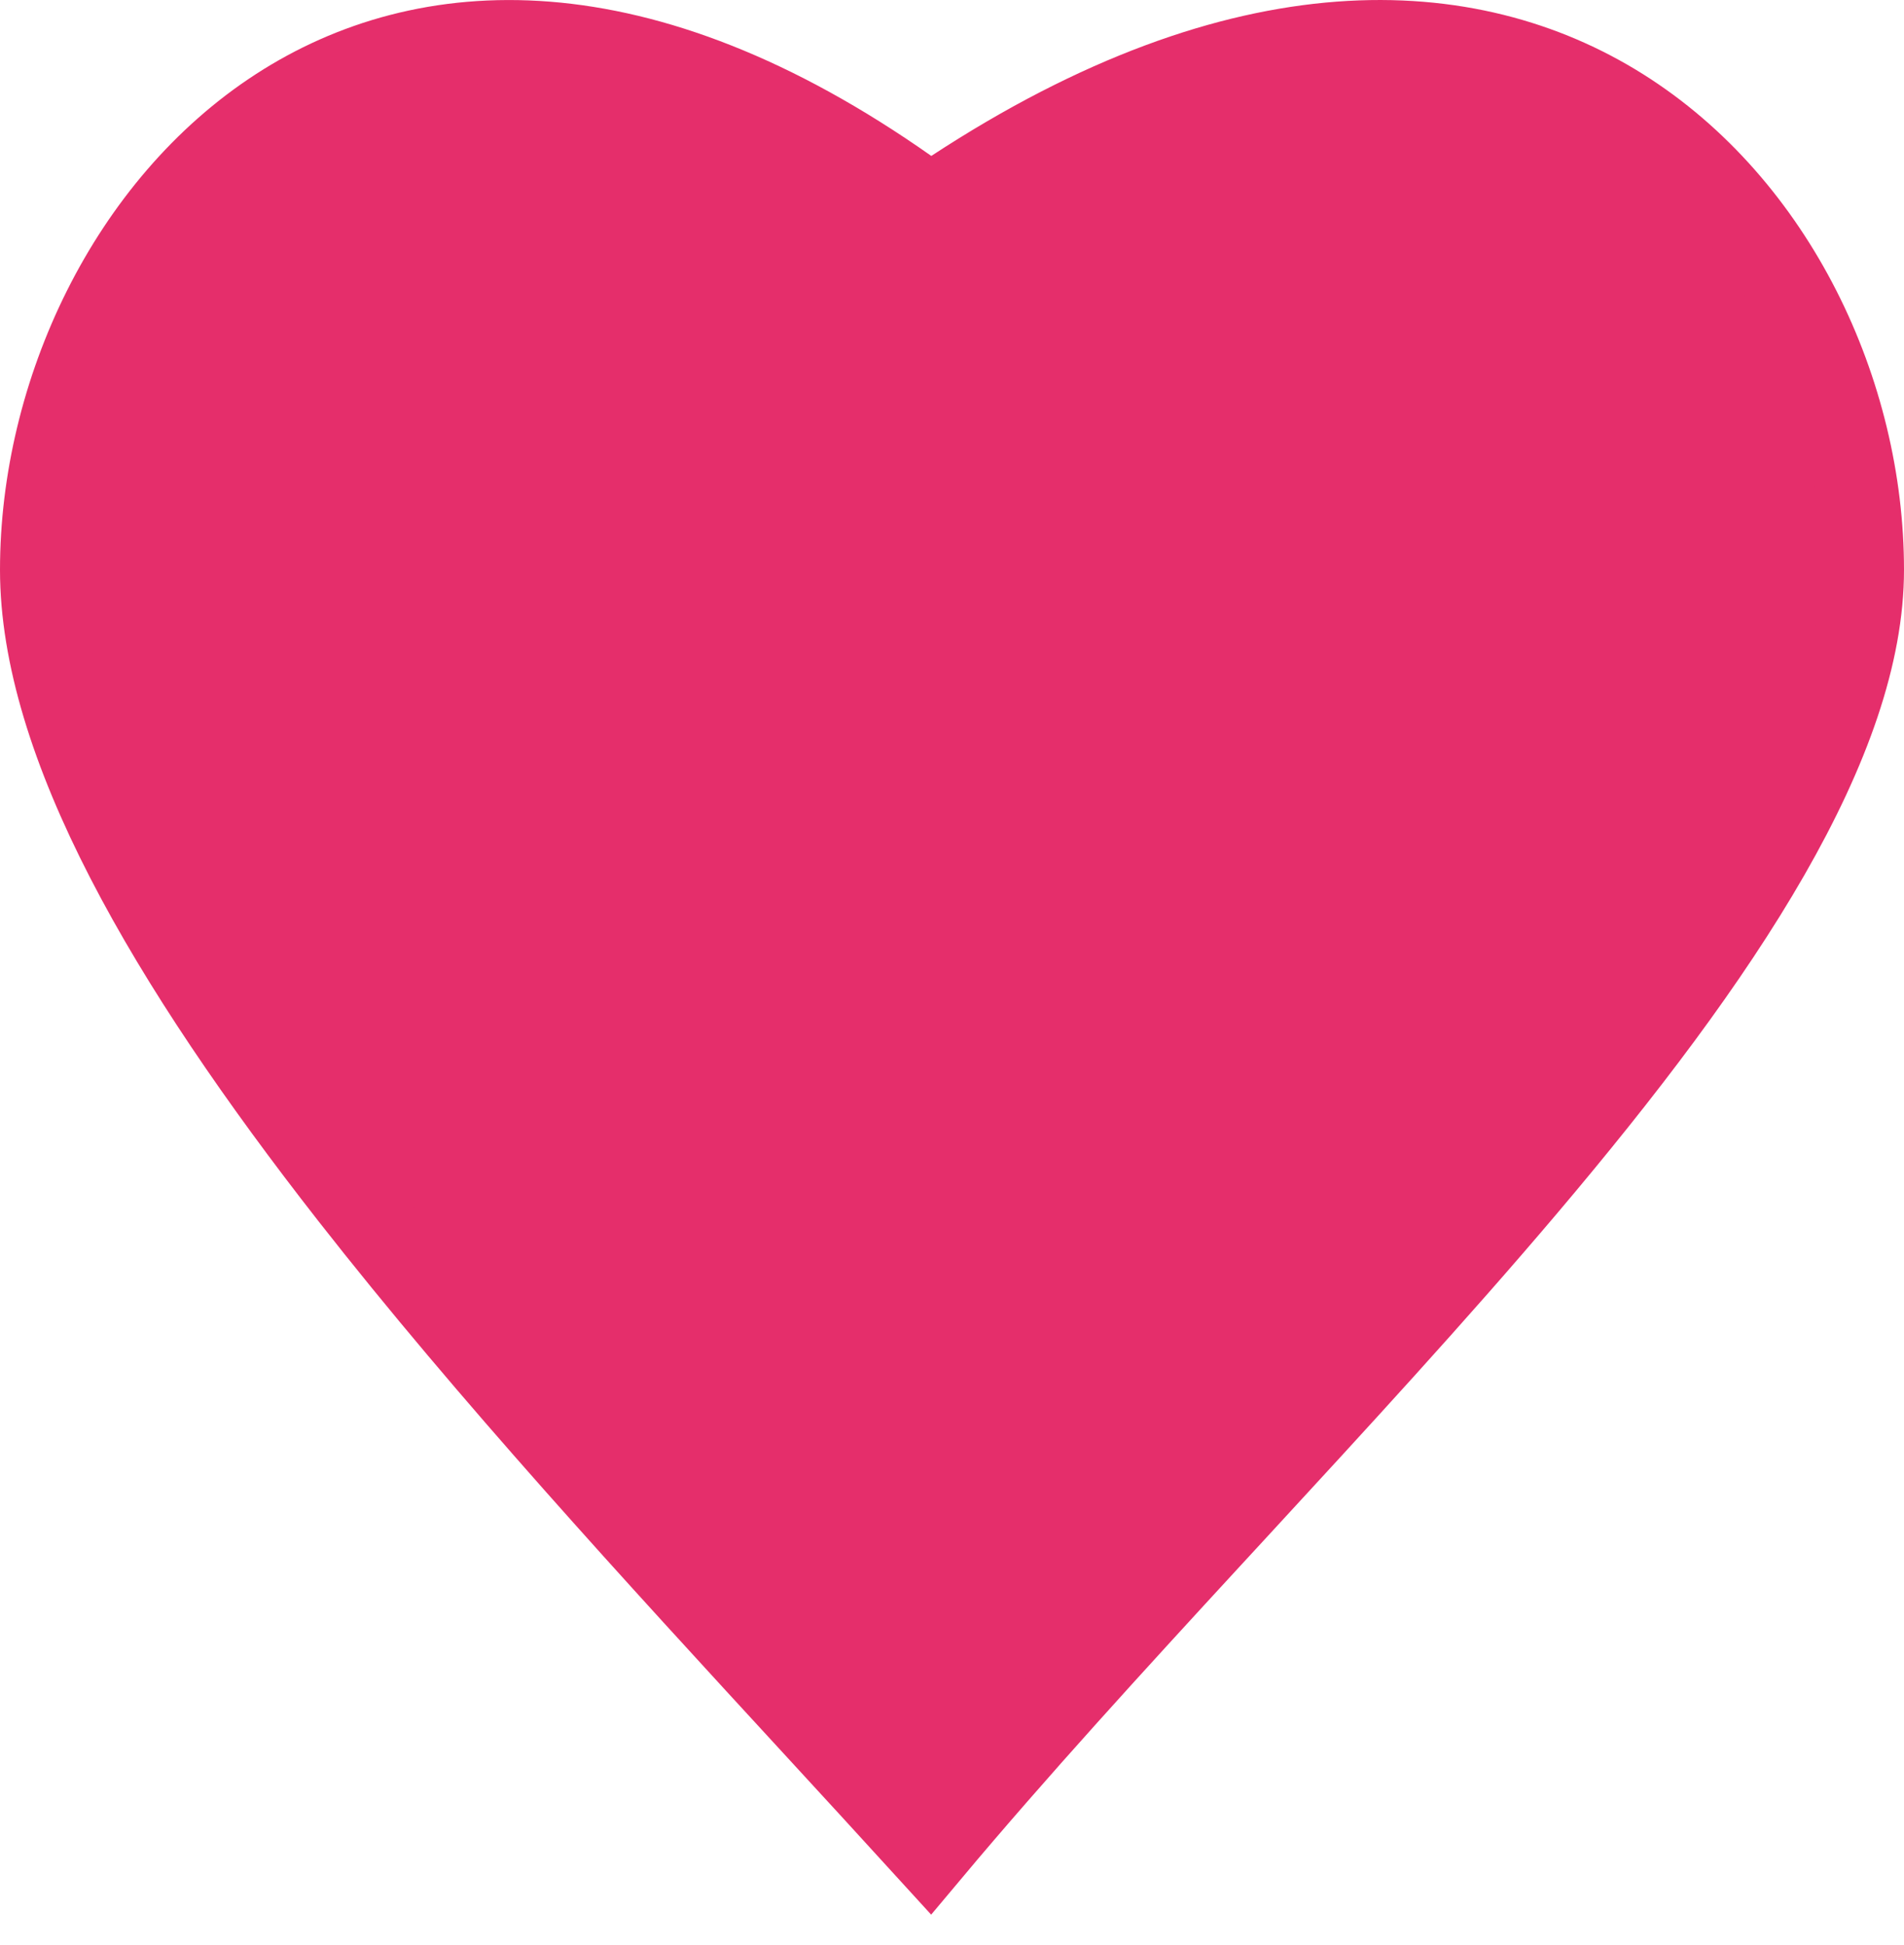 <svg width="46" height="47" viewBox="0 0 46 47" fill="none" xmlns="http://www.w3.org/2000/svg">
<path d="M29.233 37.152C26.89 39.696 24.556 42.247 22.465 44.741C21.55 43.737 20.611 42.715 19.66 41.681C15.831 37.518 11.817 33.153 8.475 28.881C6.276 26.069 4.396 23.331 3.069 20.755C1.737 18.17 1 15.82 1 13.767C1 9.497 3.12 4.964 6.731 2.627C10.248 0.351 15.425 0.011 21.924 4.585L22.48 4.976L23.048 4.604C30.063 0.007 35.509 0.346 39.156 2.634C42.883 4.972 45 9.5 45 13.767C45 15.793 44.188 18.097 42.726 20.645C41.271 23.183 39.222 25.875 36.862 28.663C34.68 31.241 32.257 33.87 29.824 36.511C29.627 36.725 29.43 36.939 29.233 37.152Z" fill="#E52E6B" stroke="#E52E6B" stroke-width="2"/>
</svg>

